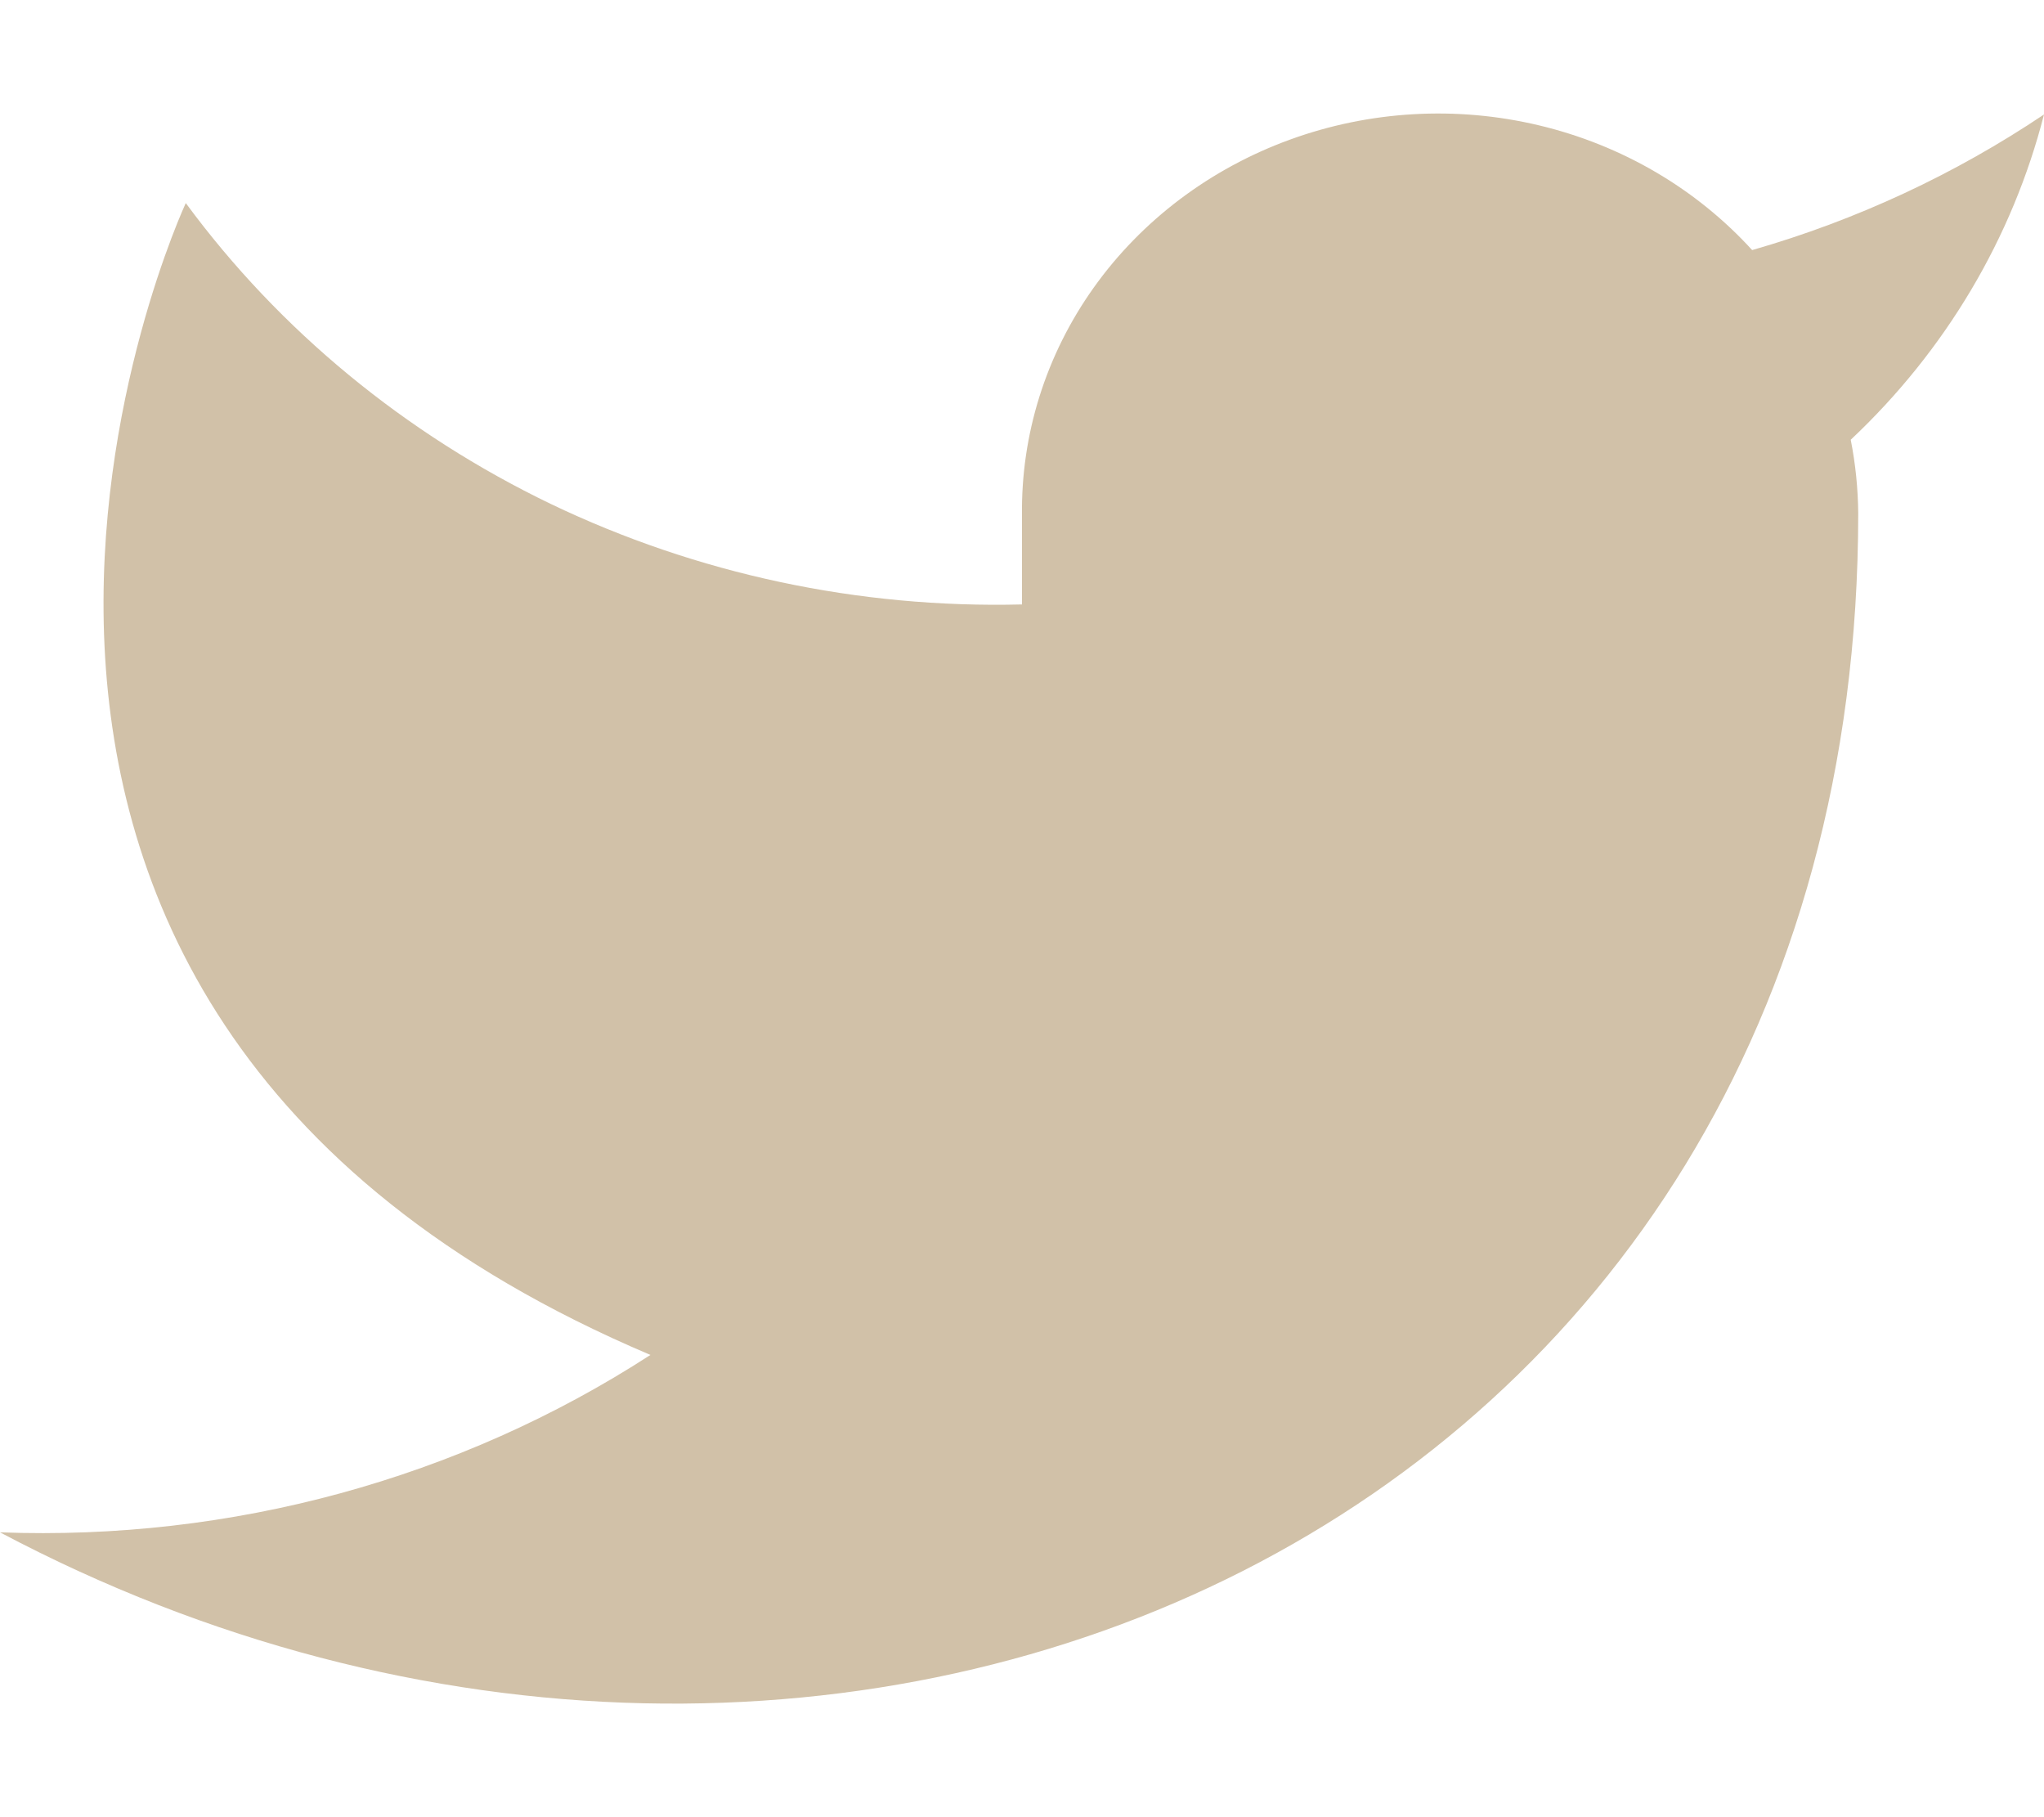 <svg width="9" height="8" viewBox="0 0 9 8" fill="none" xmlns="http://www.w3.org/2000/svg">
<path d="M9 0.504C8.608 0.767 8.175 0.969 7.715 1.101C7.469 0.831 7.142 0.639 6.777 0.552C6.413 0.465 6.03 0.487 5.679 0.615C5.328 0.743 5.027 0.97 4.816 1.266C4.605 1.562 4.495 1.913 4.5 2.271V2.661C3.781 2.679 3.069 2.527 2.426 2.219C1.784 1.91 1.231 1.455 0.818 0.894C0.818 0.894 -0.818 4.405 2.864 5.965C2.021 6.511 1.017 6.784 0 6.746C3.682 8.696 8.182 6.746 8.182 2.259C8.181 2.151 8.17 2.042 8.149 1.936C8.567 1.543 8.861 1.047 9 0.504Z" fill="#D1C1A8"/>
</svg>
